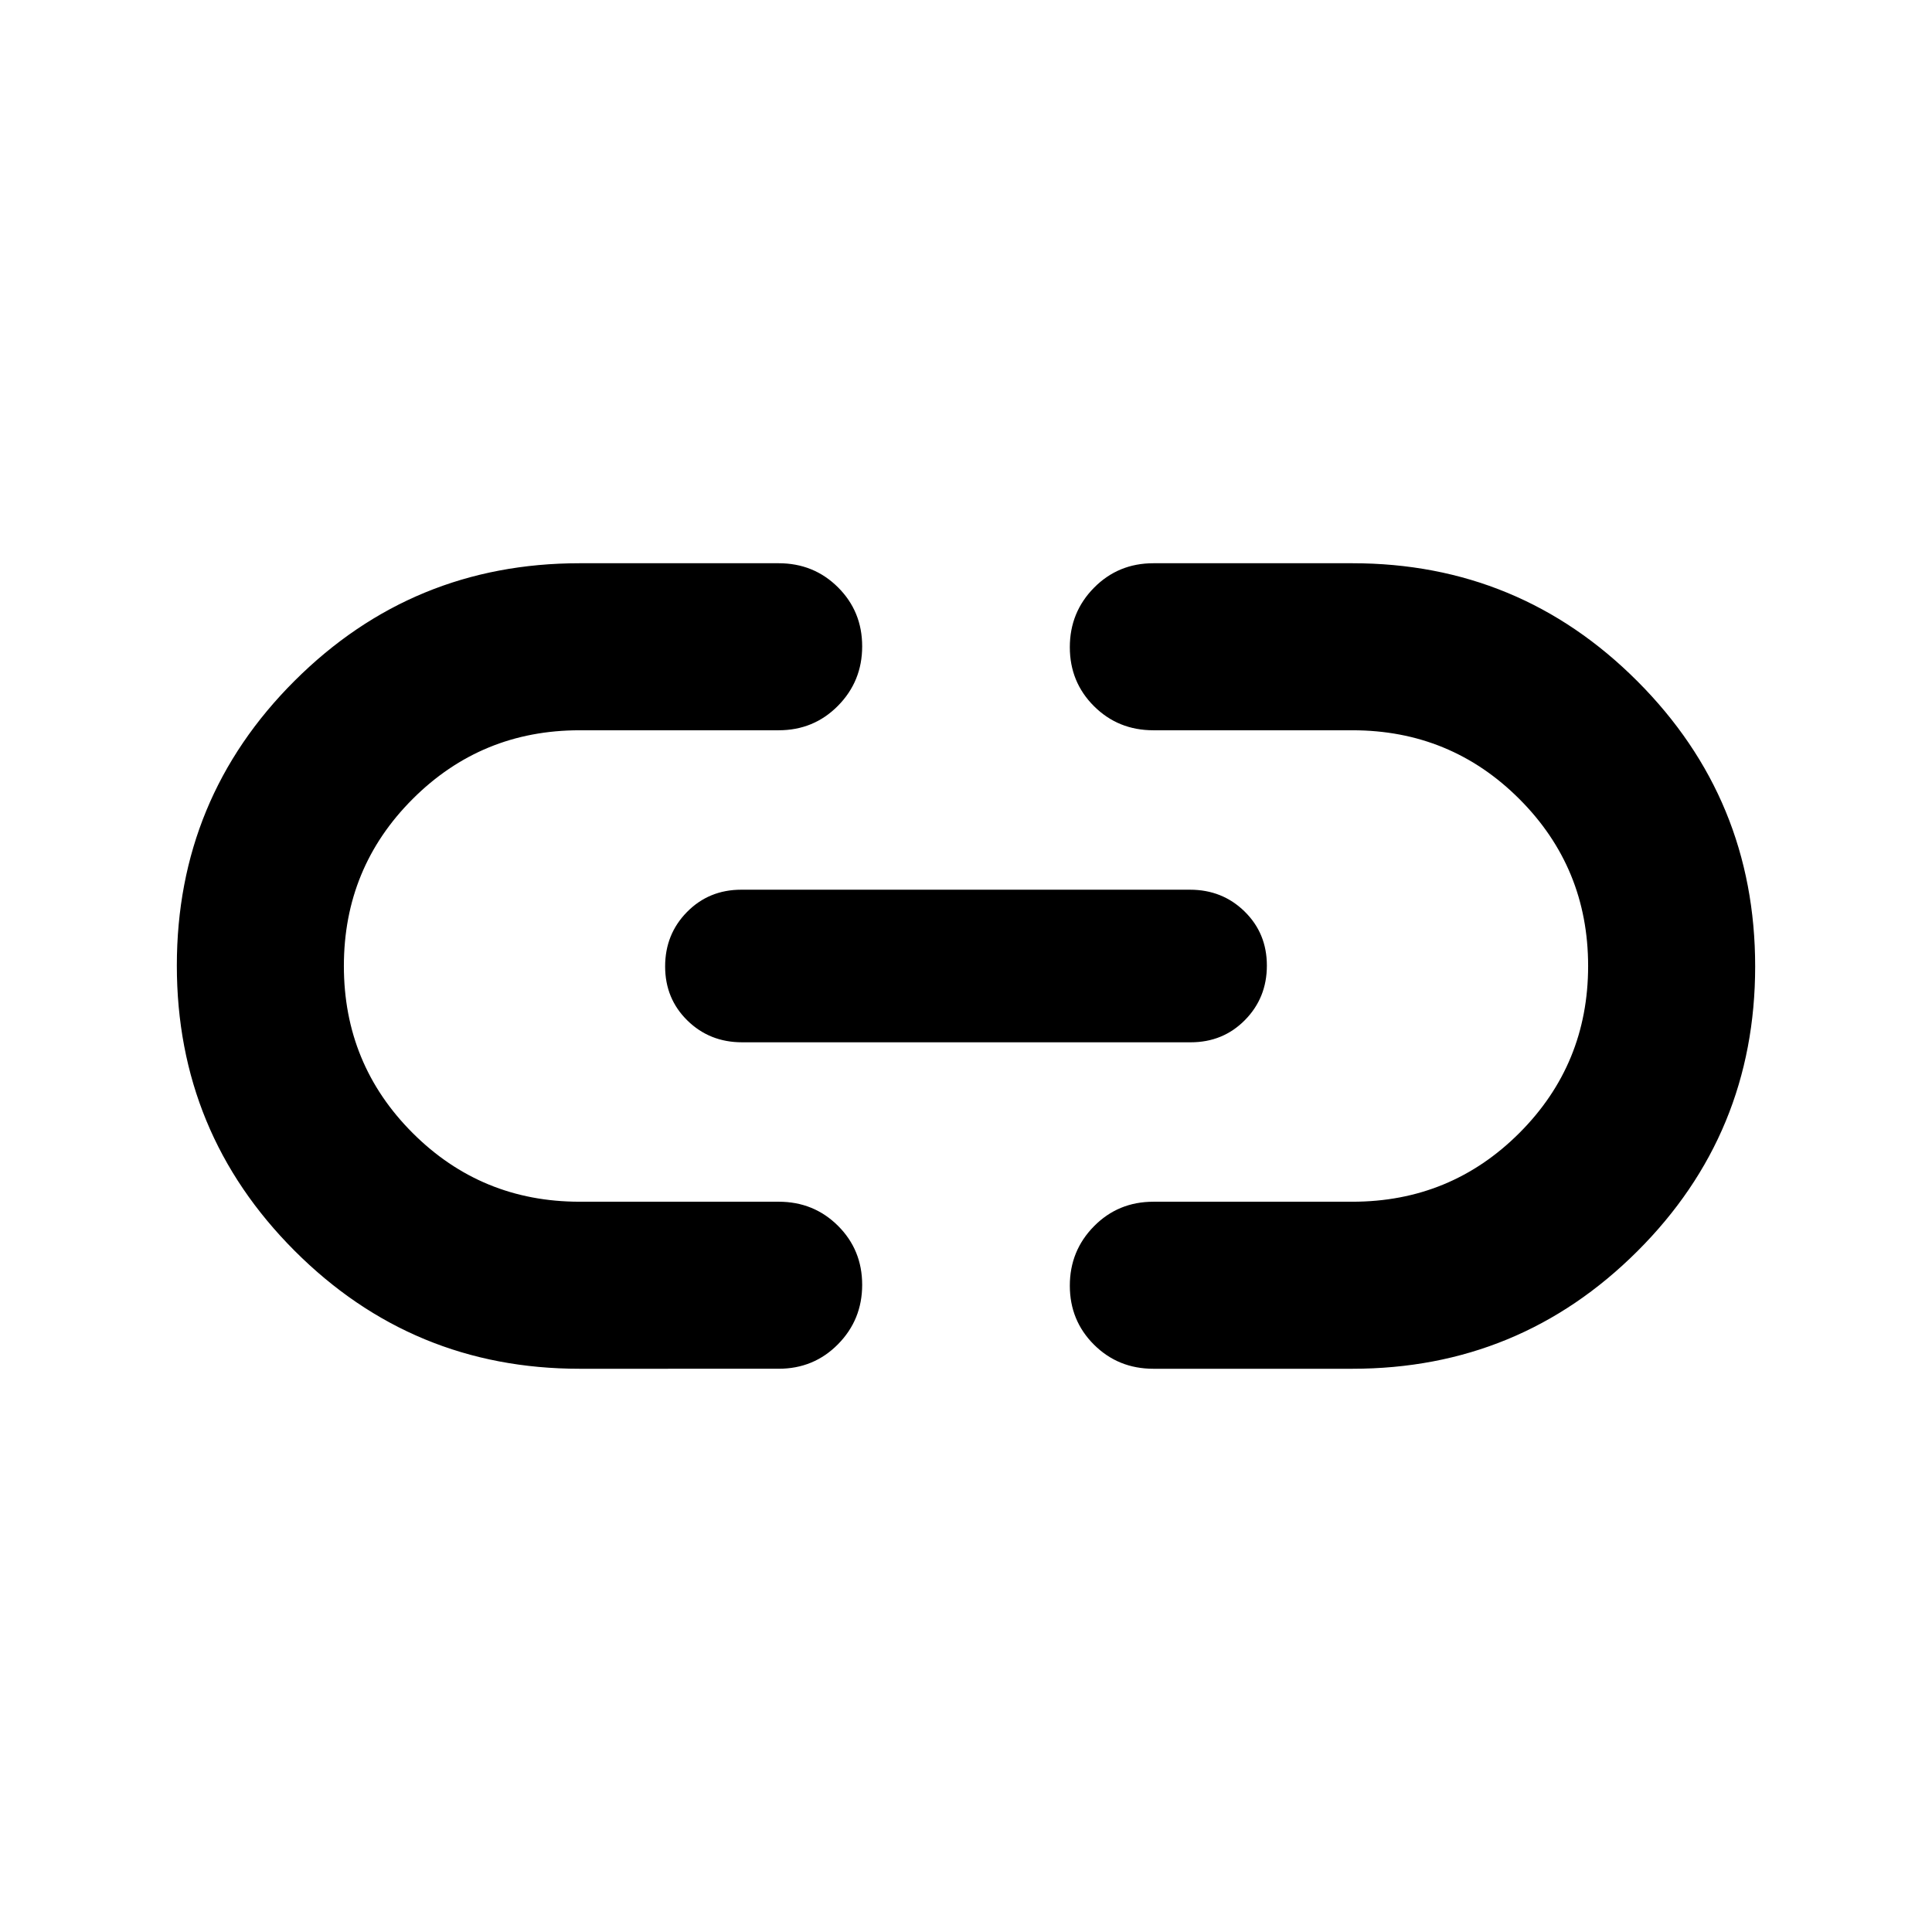 <!-- Google Material Symbols - "Link" -->
<!-- Rounded, Weight: 500, Grade: 0, Optical size: 20px -->
<svg xmlns="http://www.w3.org/2000/svg" height="20px" viewBox="0 -960 960 960" width="20px" fill="currentColor" aria-label="Link Icon"><path d="M288-279.87q-83.05 0-141.59-58.6-58.54-58.6-58.54-141.74 0-83.14 58.54-141.53T288-680.13h98.91q17.46 0 29.48 11.96 12.02 11.97 12.02 29.33t-12.02 29.54q-12.02 12.17-29.48 12.17H288q-48.8 0-82.97 34.16-34.16 34.17-34.16 82.97t34.16 82.97q34.17 34.16 82.97 34.16h98.91q17.46 0 29.48 11.96 12.02 11.97 12.02 29.33t-12.02 29.54q-12.02 12.17-29.48 12.17H288Zm80.7-162.22q-16.1 0-27.15-10.84-11.05-10.84-11.05-26.86t10.89-27.07q10.89-11.05 26.98-11.05H591.3q16.1 0 27.15 10.84 11.05 10.84 11.05 26.86t-10.89 27.07q-10.89 11.05-26.98 11.05H368.7Zm204.39 162.22q-17.46 0-29.48-11.96-12.02-11.97-12.02-29.33t12.02-29.54q12.02-12.17 29.48-12.17H672q48.8 0 82.97-34.16 34.16-34.17 34.16-82.97t-34.16-82.97Q720.8-597.13 672-597.13h-98.91q-17.46 0-29.48-11.96-12.02-11.97-12.02-29.33t12.02-29.54q12.02-12.17 29.48-12.17H672q83.05 0 141.59 58.6 58.54 58.6 58.54 141.74 0 83.14-58.54 141.53T672-279.87h-98.91Z"/></svg>
